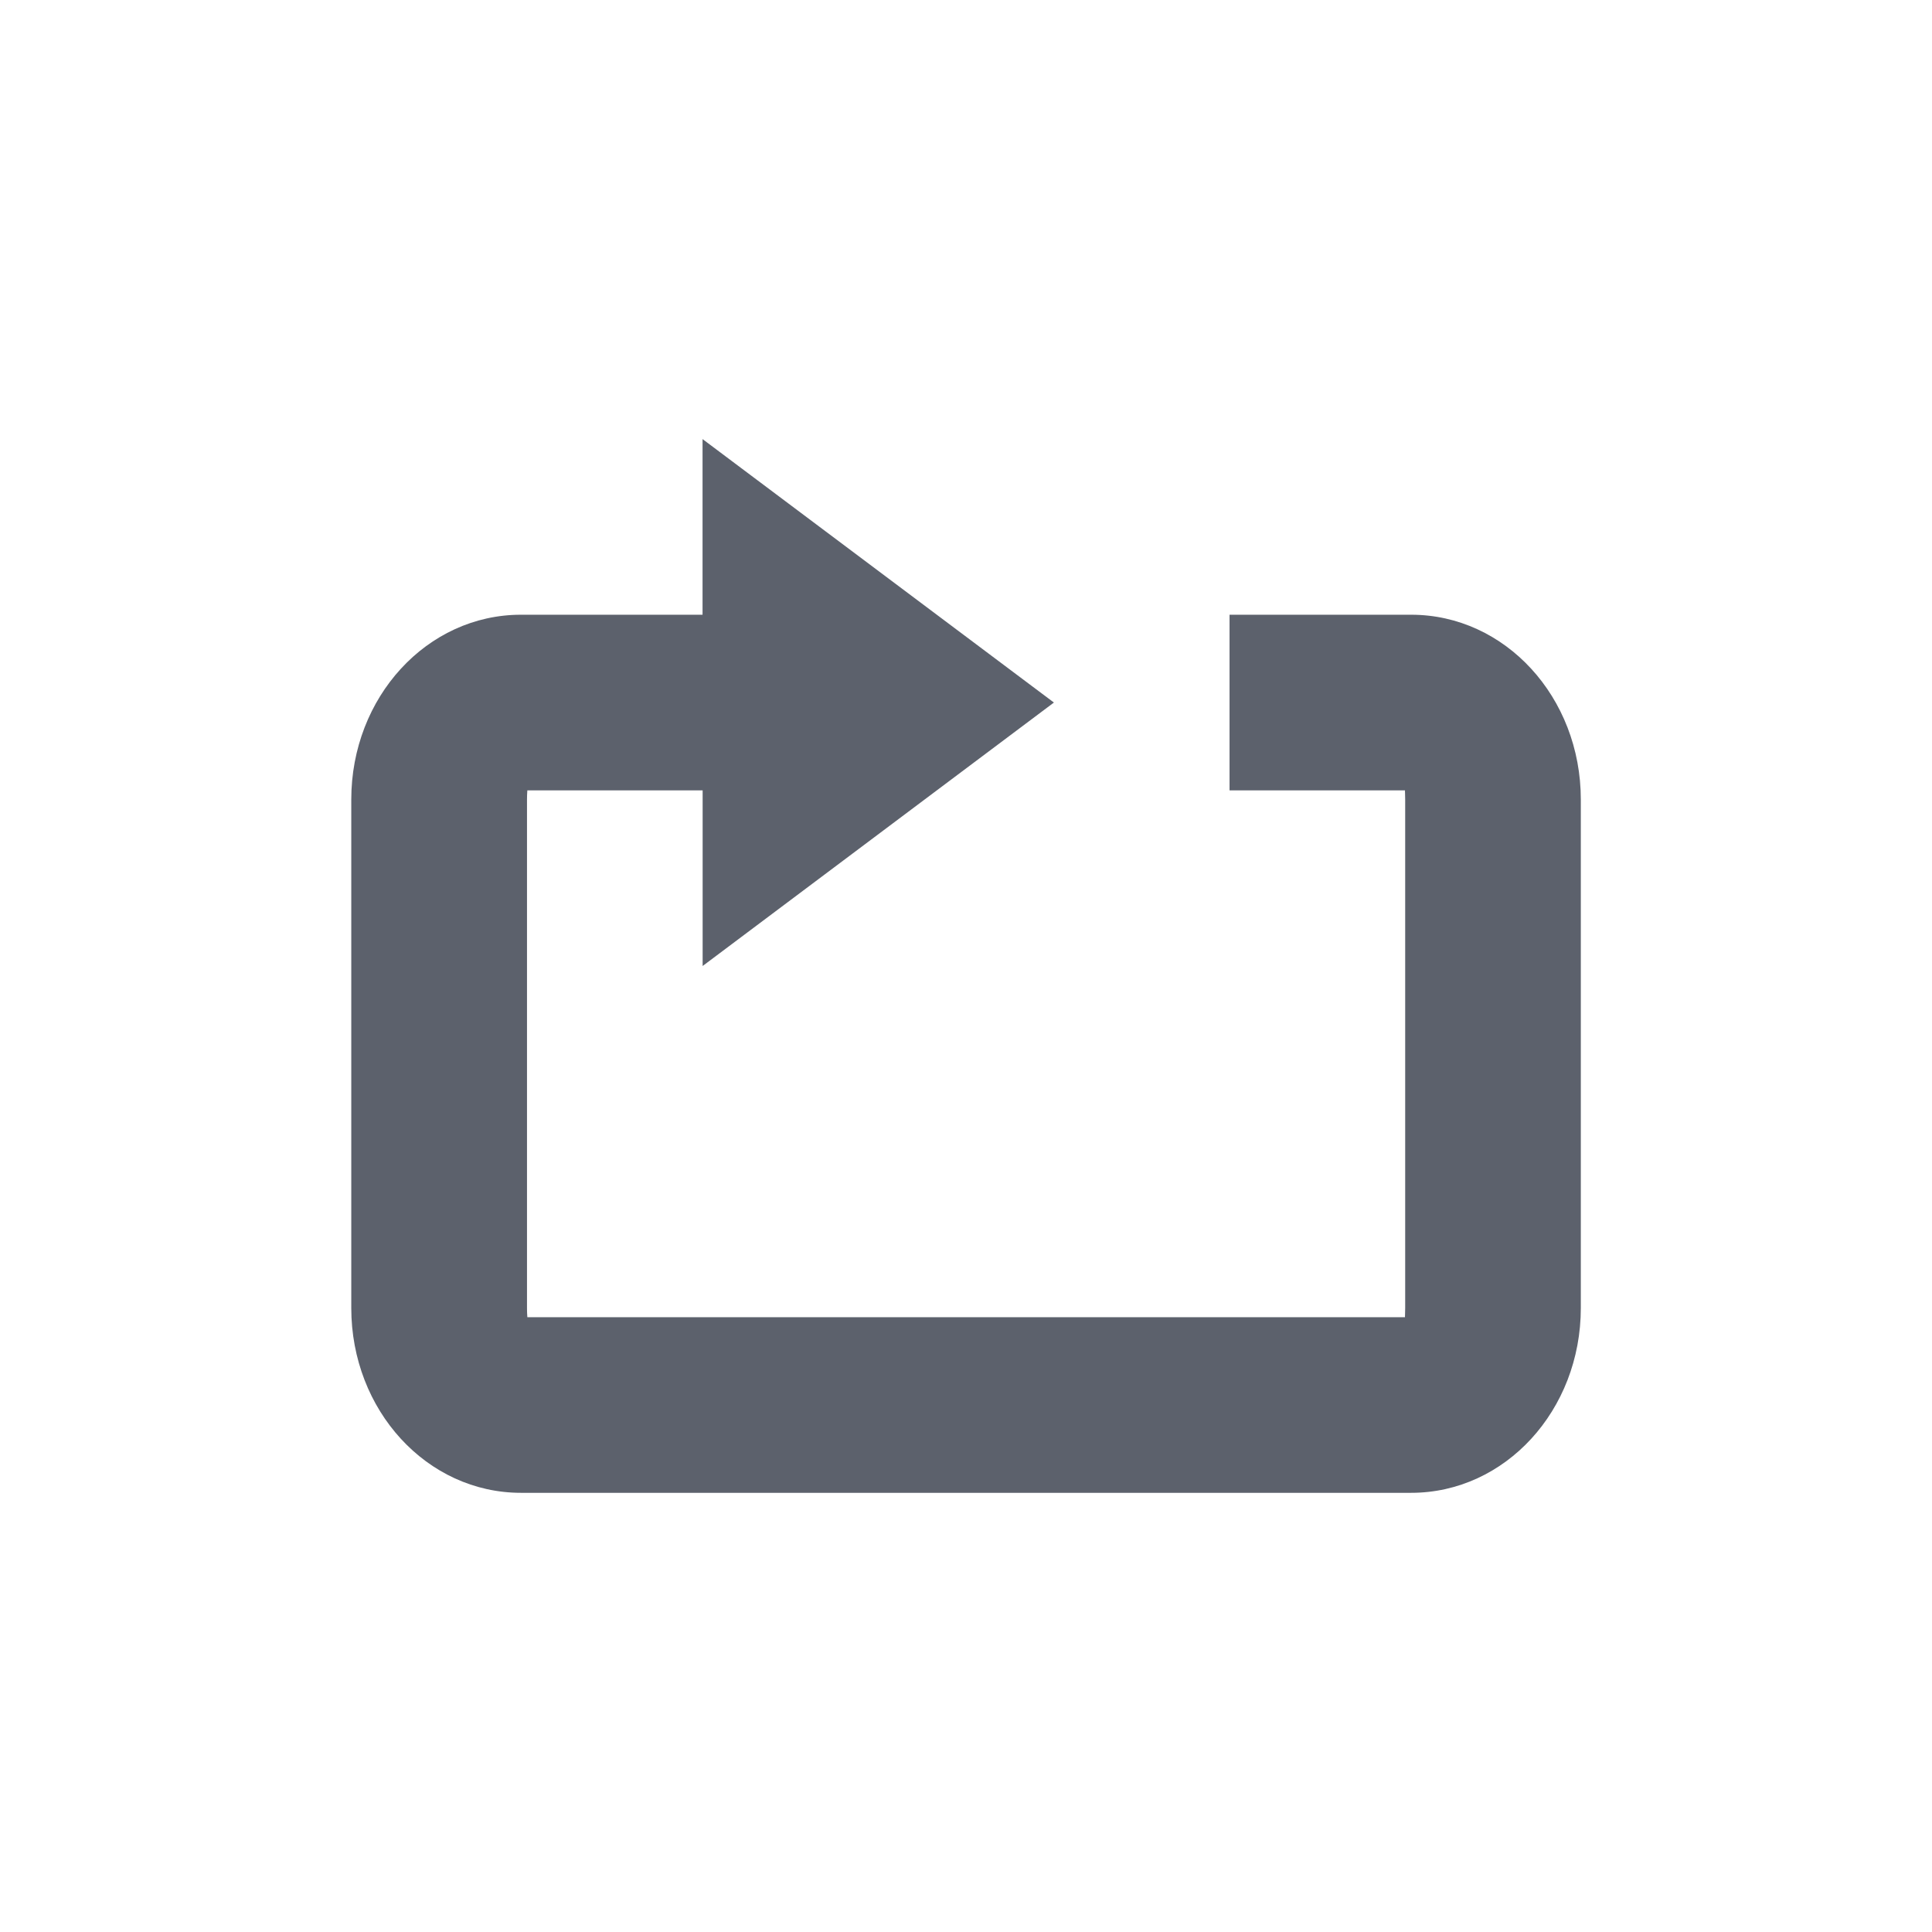 <svg height="22" viewBox="0 0 22 22" width="22" xmlns="http://www.w3.org/2000/svg"><path d="m5 2v2h-2.068c-1.07 0-1.932.939-1.932 2.105v5.789c0 1.166.862 2.105 1.932 2.105h10.137c1.07 0 1.932-.939 1.932-2.105v-5.789c0-1.166-.862-2.105-1.932-2.105h-2.068v2h1.998c-.002.009.002.026.002.105v5.789c0 .079-.004.097-.002.105h-9.994c.001-.009-.004-.026-.004-.105v-5.789c0-.079.005-.097.004-.105h1.996v2l4-3z" fill="#5c616c" transform="translate(3 3)"/></svg>